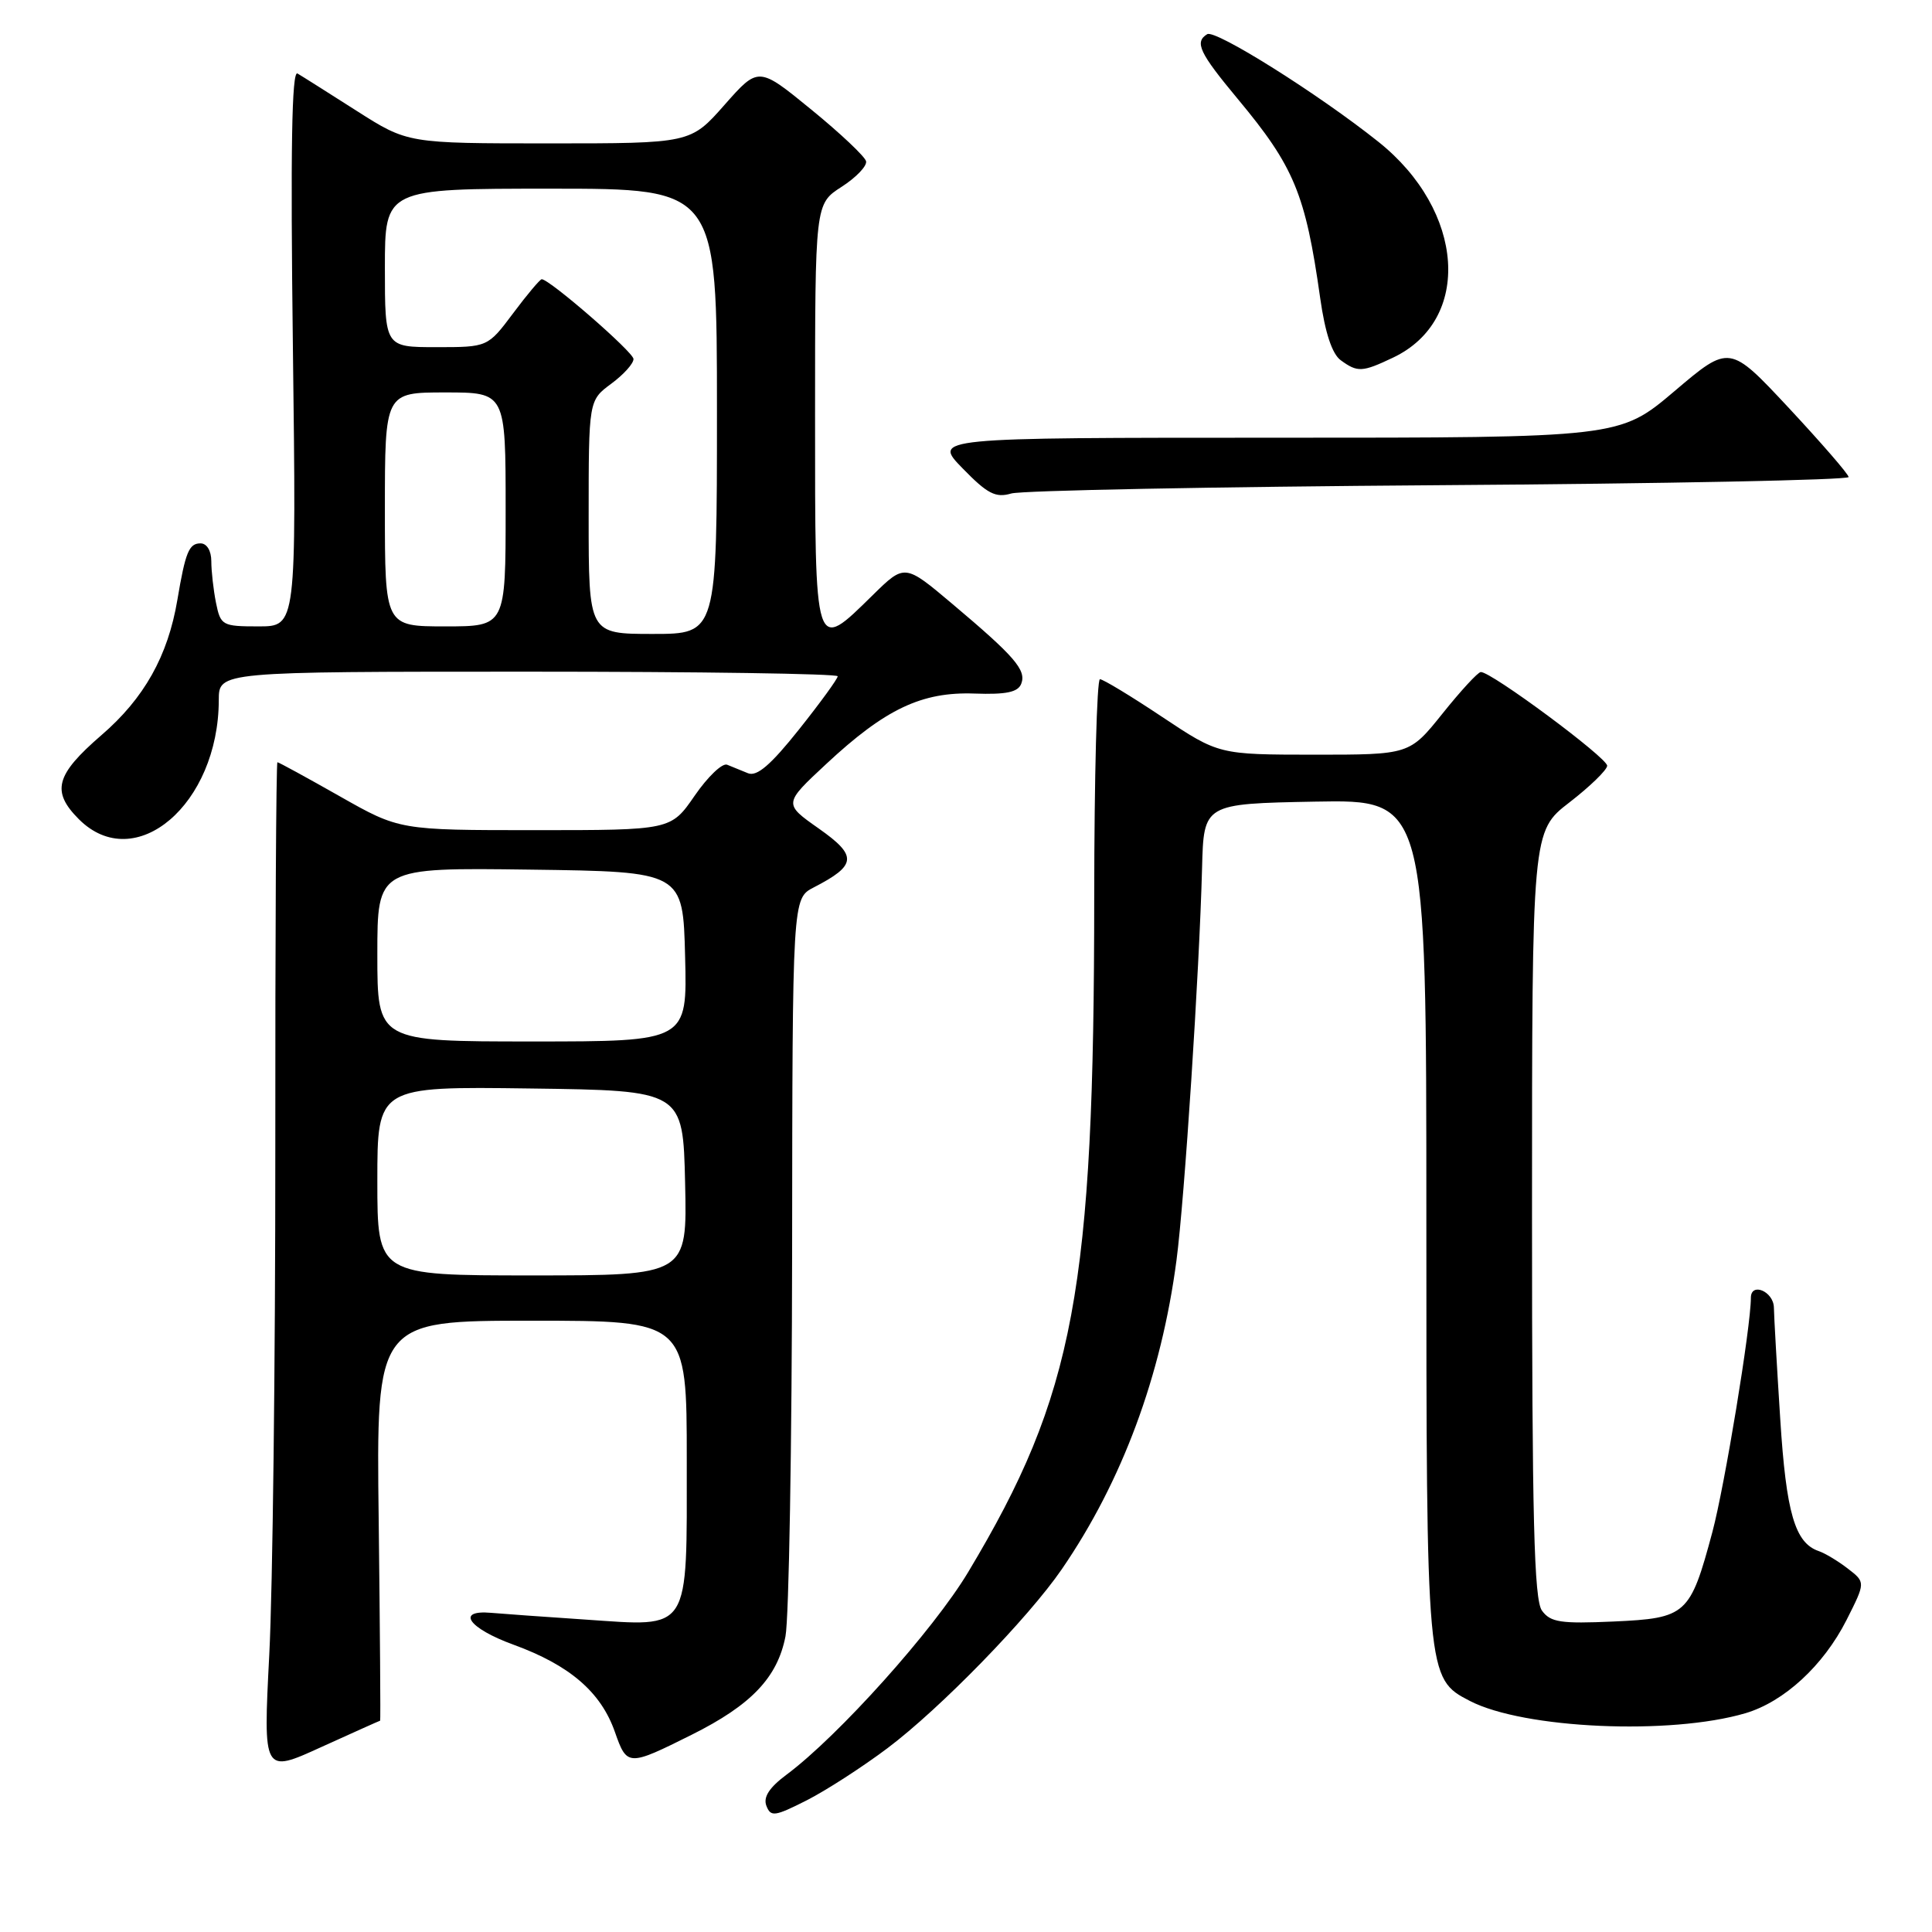 <?xml version="1.0" encoding="UTF-8" standalone="no"?>
<!DOCTYPE svg PUBLIC "-//W3C//DTD SVG 1.1//EN" "http://www.w3.org/Graphics/SVG/1.1/DTD/svg11.dtd" >
<svg xmlns="http://www.w3.org/2000/svg" xmlns:xlink="http://www.w3.org/1999/xlink" version="1.1" viewBox="0 0 256 256">
 <g >
 <path fill="currentColor"
d=" M 117.60 231.64 C 124.57 226.40 136.25 214.41 140.70 207.92 C 148.68 196.30 153.88 182.29 155.89 167.00 C 156.96 158.89 158.92 128.76 159.28 115.00 C 159.50 106.50 159.50 106.50 174.25 106.22 C 189.00 105.95 189.00 105.95 189.00 161.51 C 189.00 222.27 189.01 222.40 194.76 225.38 C 201.91 229.08 221.33 229.94 231.28 227.01 C 236.41 225.49 241.61 220.70 244.67 214.67 C 247.20 209.66 247.20 209.66 244.85 207.85 C 243.56 206.85 241.82 205.81 241.00 205.53 C 237.84 204.46 236.68 200.49 235.89 188.01 C 235.45 181.13 235.07 174.49 235.05 173.25 C 235.00 171.11 232.00 169.85 232.00 171.97 C 232.00 175.82 228.53 196.89 226.90 203.00 C 223.95 213.99 223.48 214.42 213.78 214.86 C 206.82 215.17 205.45 214.97 204.32 213.42 C 203.27 211.98 203.00 201.33 203.00 160.88 C 203.00 110.15 203.00 110.15 207.96 106.32 C 210.68 104.22 212.93 102.03 212.96 101.47 C 213.00 100.43 197.54 88.96 196.21 89.05 C 195.82 89.07 193.54 91.55 191.14 94.55 C 186.77 100.00 186.77 100.00 174.14 100.00 C 161.50 99.99 161.50 99.99 154.00 95.00 C 149.88 92.25 146.16 90.00 145.75 90.00 C 145.34 90.00 145.00 102.94 144.99 118.75 C 144.98 170.95 142.40 184.78 128.29 208.31 C 123.69 215.99 111.08 230.05 104.21 235.16 C 101.93 236.86 101.11 238.13 101.55 239.28 C 102.13 240.77 102.65 240.70 106.86 238.57 C 109.43 237.27 114.26 234.15 117.60 231.64 Z  M 50.37 228.00 C 50.44 228.00 50.35 216.08 50.18 201.50 C 49.85 175.00 49.85 175.00 70.43 175.00 C 91.00 175.00 91.00 175.00 91.00 193.43 C 91.00 216.54 91.63 215.55 77.54 214.60 C 72.02 214.23 66.42 213.83 65.10 213.71 C 60.34 213.29 62.06 215.75 68.04 217.93 C 75.50 220.65 79.63 224.21 81.48 229.50 C 83.08 234.06 83.23 234.07 91.66 229.86 C 99.54 225.93 103.02 222.28 104.08 216.82 C 104.54 214.44 104.93 191.47 104.96 165.78 C 105.00 119.05 105.00 119.05 107.82 117.59 C 113.54 114.64 113.64 113.41 108.50 109.79 C 103.82 106.50 103.82 106.50 109.47 101.24 C 117.30 93.94 122.13 91.65 129.12 91.90 C 133.33 92.05 134.89 91.72 135.32 90.60 C 136.02 88.79 134.45 86.98 126.19 80.02 C 119.88 74.70 119.88 74.70 115.65 78.85 C 107.88 86.48 108.00 86.85 108.00 55.01 C 108.00 27.02 108.00 27.02 111.51 24.76 C 113.44 23.52 114.90 21.99 114.76 21.37 C 114.62 20.75 111.35 17.66 107.50 14.52 C 100.50 8.80 100.50 8.80 96.00 13.90 C 91.50 19.00 91.50 19.00 72.76 19.00 C 54.02 19.00 54.02 19.00 47.26 14.69 C 43.54 12.32 40.02 10.09 39.42 9.74 C 38.66 9.28 38.48 19.80 38.81 46.05 C 39.27 83.00 39.27 83.00 34.26 83.00 C 29.45 83.00 29.23 82.88 28.62 79.87 C 28.28 78.16 28.00 75.68 28.00 74.37 C 28.00 72.98 27.41 72.00 26.57 72.00 C 25.04 72.00 24.57 73.15 23.50 79.50 C 22.25 86.92 19.10 92.54 13.43 97.42 C 7.36 102.67 6.77 104.86 10.45 108.55 C 17.91 116.00 28.97 106.57 28.99 92.75 C 29.00 89.00 29.00 89.00 70.00 89.00 C 92.55 89.00 111.00 89.27 111.00 89.61 C 111.00 89.94 108.69 93.12 105.87 96.66 C 102.14 101.35 100.30 102.93 99.12 102.46 C 98.23 102.10 96.98 101.59 96.35 101.33 C 95.71 101.07 93.78 102.92 92.05 105.43 C 88.90 110.00 88.90 110.00 70.92 110.00 C 52.93 110.00 52.93 110.00 45.00 105.50 C 40.64 103.03 36.93 101.00 36.76 101.00 C 36.59 101.00 36.46 124.06 36.48 152.25 C 36.49 180.44 36.13 210.59 35.68 219.25 C 34.87 235.01 34.87 235.01 42.56 231.50 C 46.79 229.58 50.31 228.00 50.37 228.00 Z  M 190.75 64.29 C 220.59 64.09 244.98 63.60 244.95 63.21 C 244.93 62.82 241.36 58.71 237.04 54.07 C 229.17 45.64 229.17 45.64 221.89 51.82 C 214.60 58.00 214.60 58.00 169.10 58.00 C 123.59 58.00 123.59 58.00 127.55 62.06 C 130.84 65.44 131.92 66.00 134.00 65.39 C 135.38 64.99 160.91 64.50 190.75 64.29 Z  M 184.58 47.39 C 195.11 42.40 194.12 27.92 182.62 18.77 C 174.71 12.46 161.03 3.87 159.96 4.53 C 158.25 5.58 158.91 6.98 164.00 13.10 C 171.49 22.09 172.98 25.69 174.93 39.48 C 175.58 44.09 176.51 46.90 177.65 47.73 C 179.88 49.36 180.50 49.33 184.58 47.39 Z  M 50.00 156.48 C 50.00 143.96 50.00 143.96 70.25 144.23 C 90.50 144.50 90.50 144.50 90.78 156.75 C 91.06 169.00 91.06 169.00 70.53 169.00 C 50.00 169.00 50.00 169.00 50.00 156.48 Z  M 50.00 126.48 C 50.00 114.96 50.00 114.96 70.25 115.23 C 90.50 115.50 90.50 115.50 90.78 126.75 C 91.07 138.00 91.07 138.00 70.53 138.00 C 50.00 138.00 50.00 138.00 50.00 126.48 Z  M 78.00 68.53 C 78.00 53.06 78.00 53.06 81.00 50.84 C 82.65 49.62 83.97 48.15 83.94 47.56 C 83.89 46.62 72.82 37.00 71.78 37.00 C 71.56 37.00 69.85 39.02 68.00 41.50 C 64.63 46.00 64.63 46.00 57.81 46.00 C 51.00 46.00 51.00 46.00 51.00 35.50 C 51.00 25.00 51.00 25.00 73.00 25.00 C 95.00 25.00 95.00 25.00 95.00 54.50 C 95.00 84.00 95.00 84.00 86.50 84.00 C 78.00 84.00 78.00 84.00 78.00 68.53 Z  M 51.00 67.50 C 51.00 52.00 51.00 52.00 59.00 52.00 C 67.00 52.00 67.00 52.00 67.00 67.50 C 67.00 83.00 67.00 83.00 59.00 83.00 C 51.00 83.00 51.00 83.00 51.00 67.50 Z "/>
</g>
</svg>